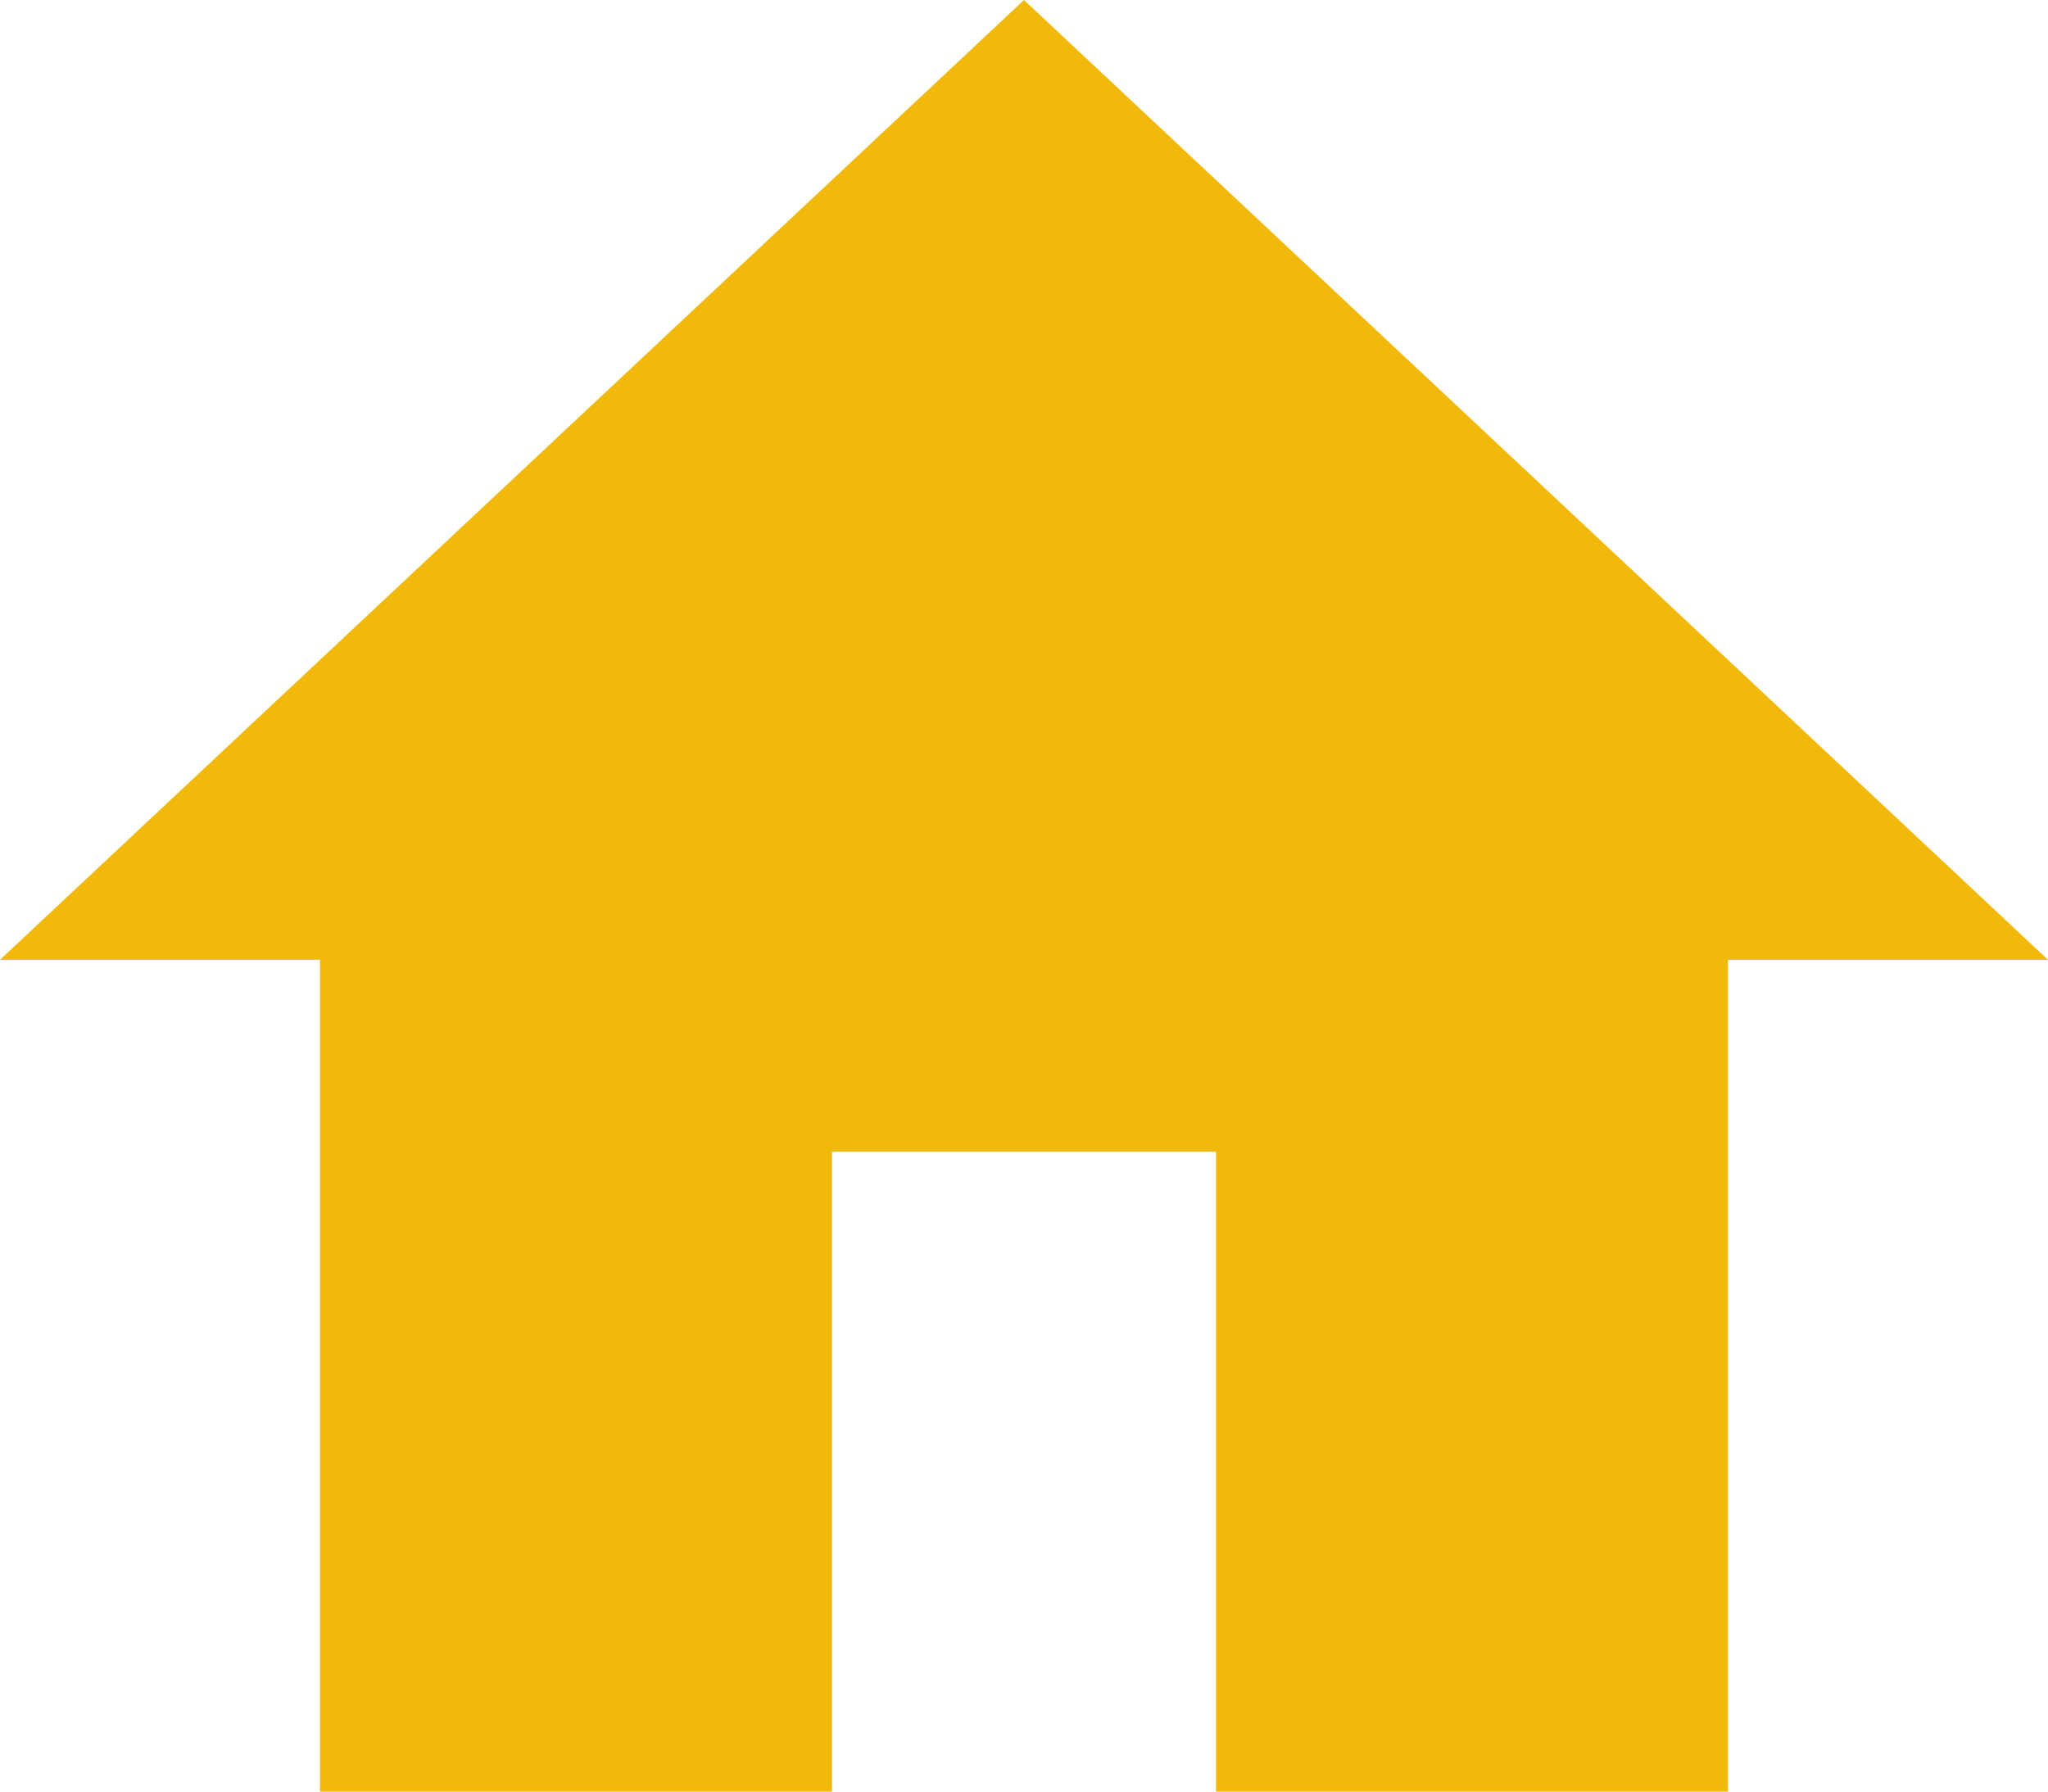 <svg xmlns="http://www.w3.org/2000/svg" width="32" height="28" viewBox="0 0 32 28">
  <path id="ic_home_24px" d="M14.819,31.558v-10h6v10h8v-13h5l-16-15-16,15h5v13Z" transform="translate(-1.819 -3.558)" fill="#f0b90b"/>
</svg>
